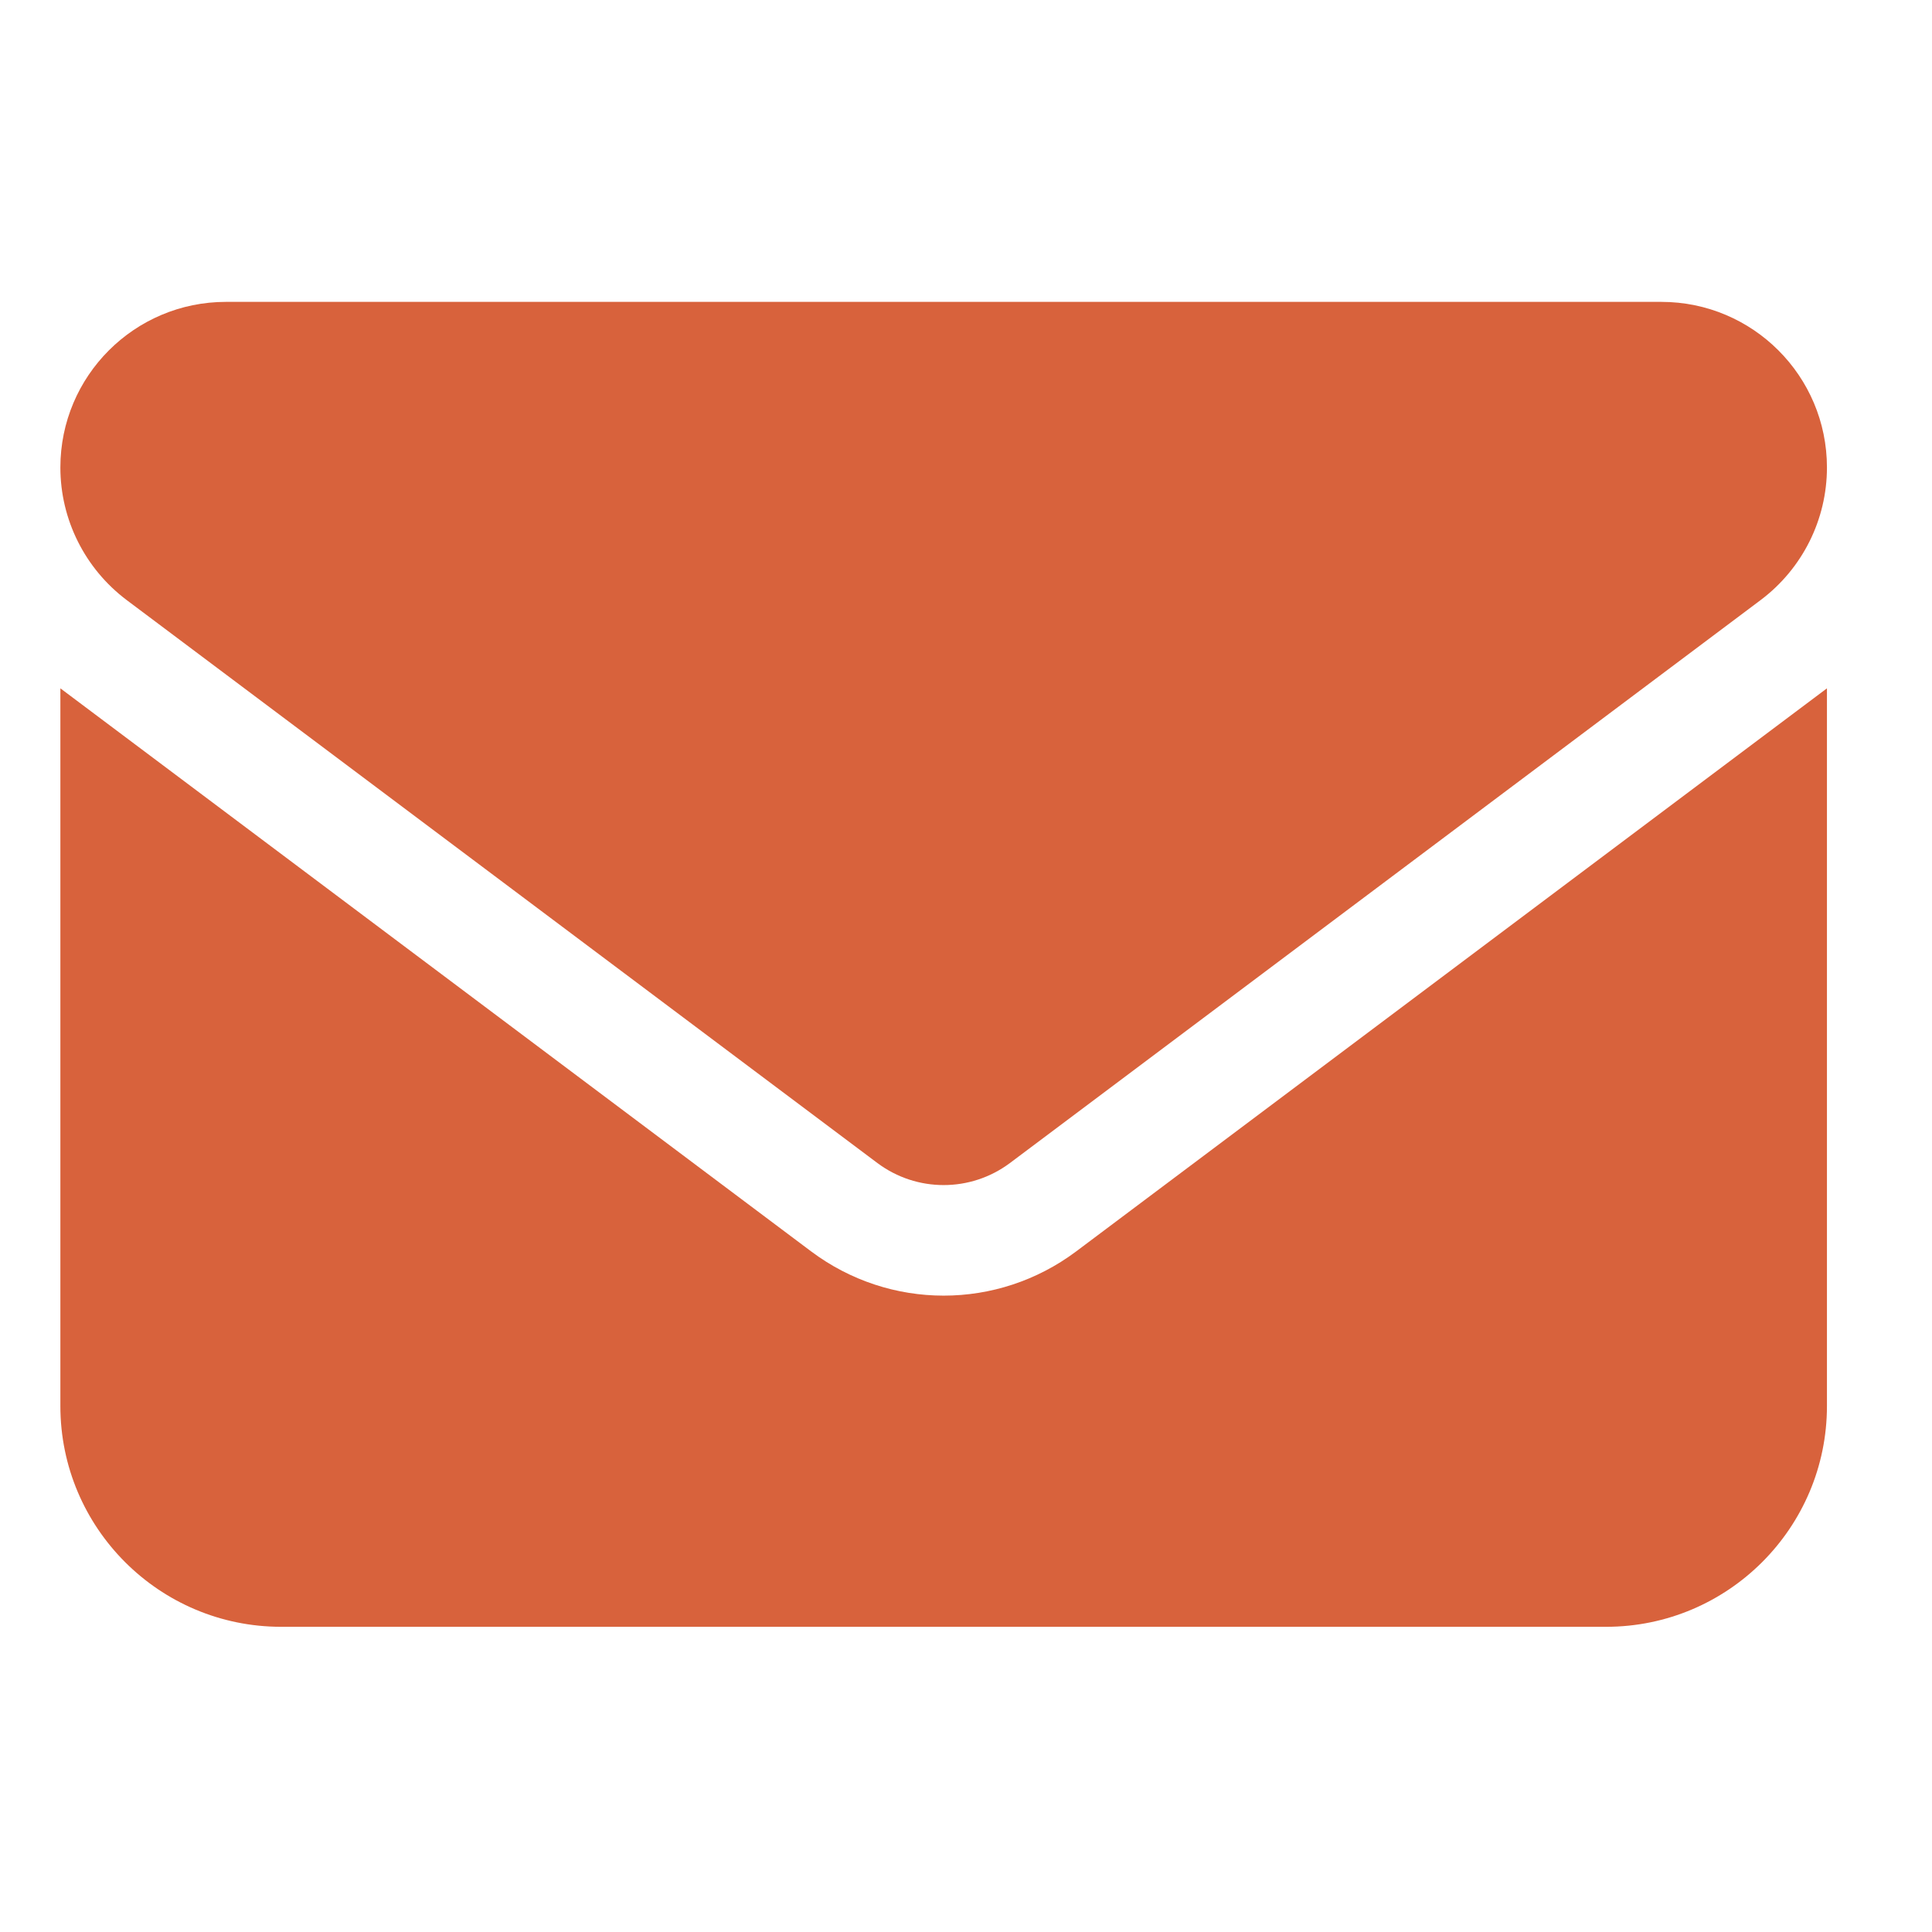 <svg width="32" height="32" viewBox="0 0 32 32" fill="none" xmlns="http://www.w3.org/2000/svg">
<path d="M27.517 5C29.031 5 30.26 6.228 30.26 7.743C30.26 8.606 29.854 9.418 29.163 9.938L16.727 19.264C16.076 19.75 15.184 19.75 14.533 19.264L2.097 9.938C1.407 9.418 1 8.606 1 7.743C1 6.228 2.228 5 3.743 5H27.517ZM13.435 20.727C14.739 21.704 16.521 21.704 17.825 20.727L30.26 11.401V23.288C30.26 25.305 28.62 26.945 26.602 26.945H4.657C2.637 26.945 1 25.305 1 23.288V11.401L13.435 20.727Z" fill="#D8623C"/>
</svg>

